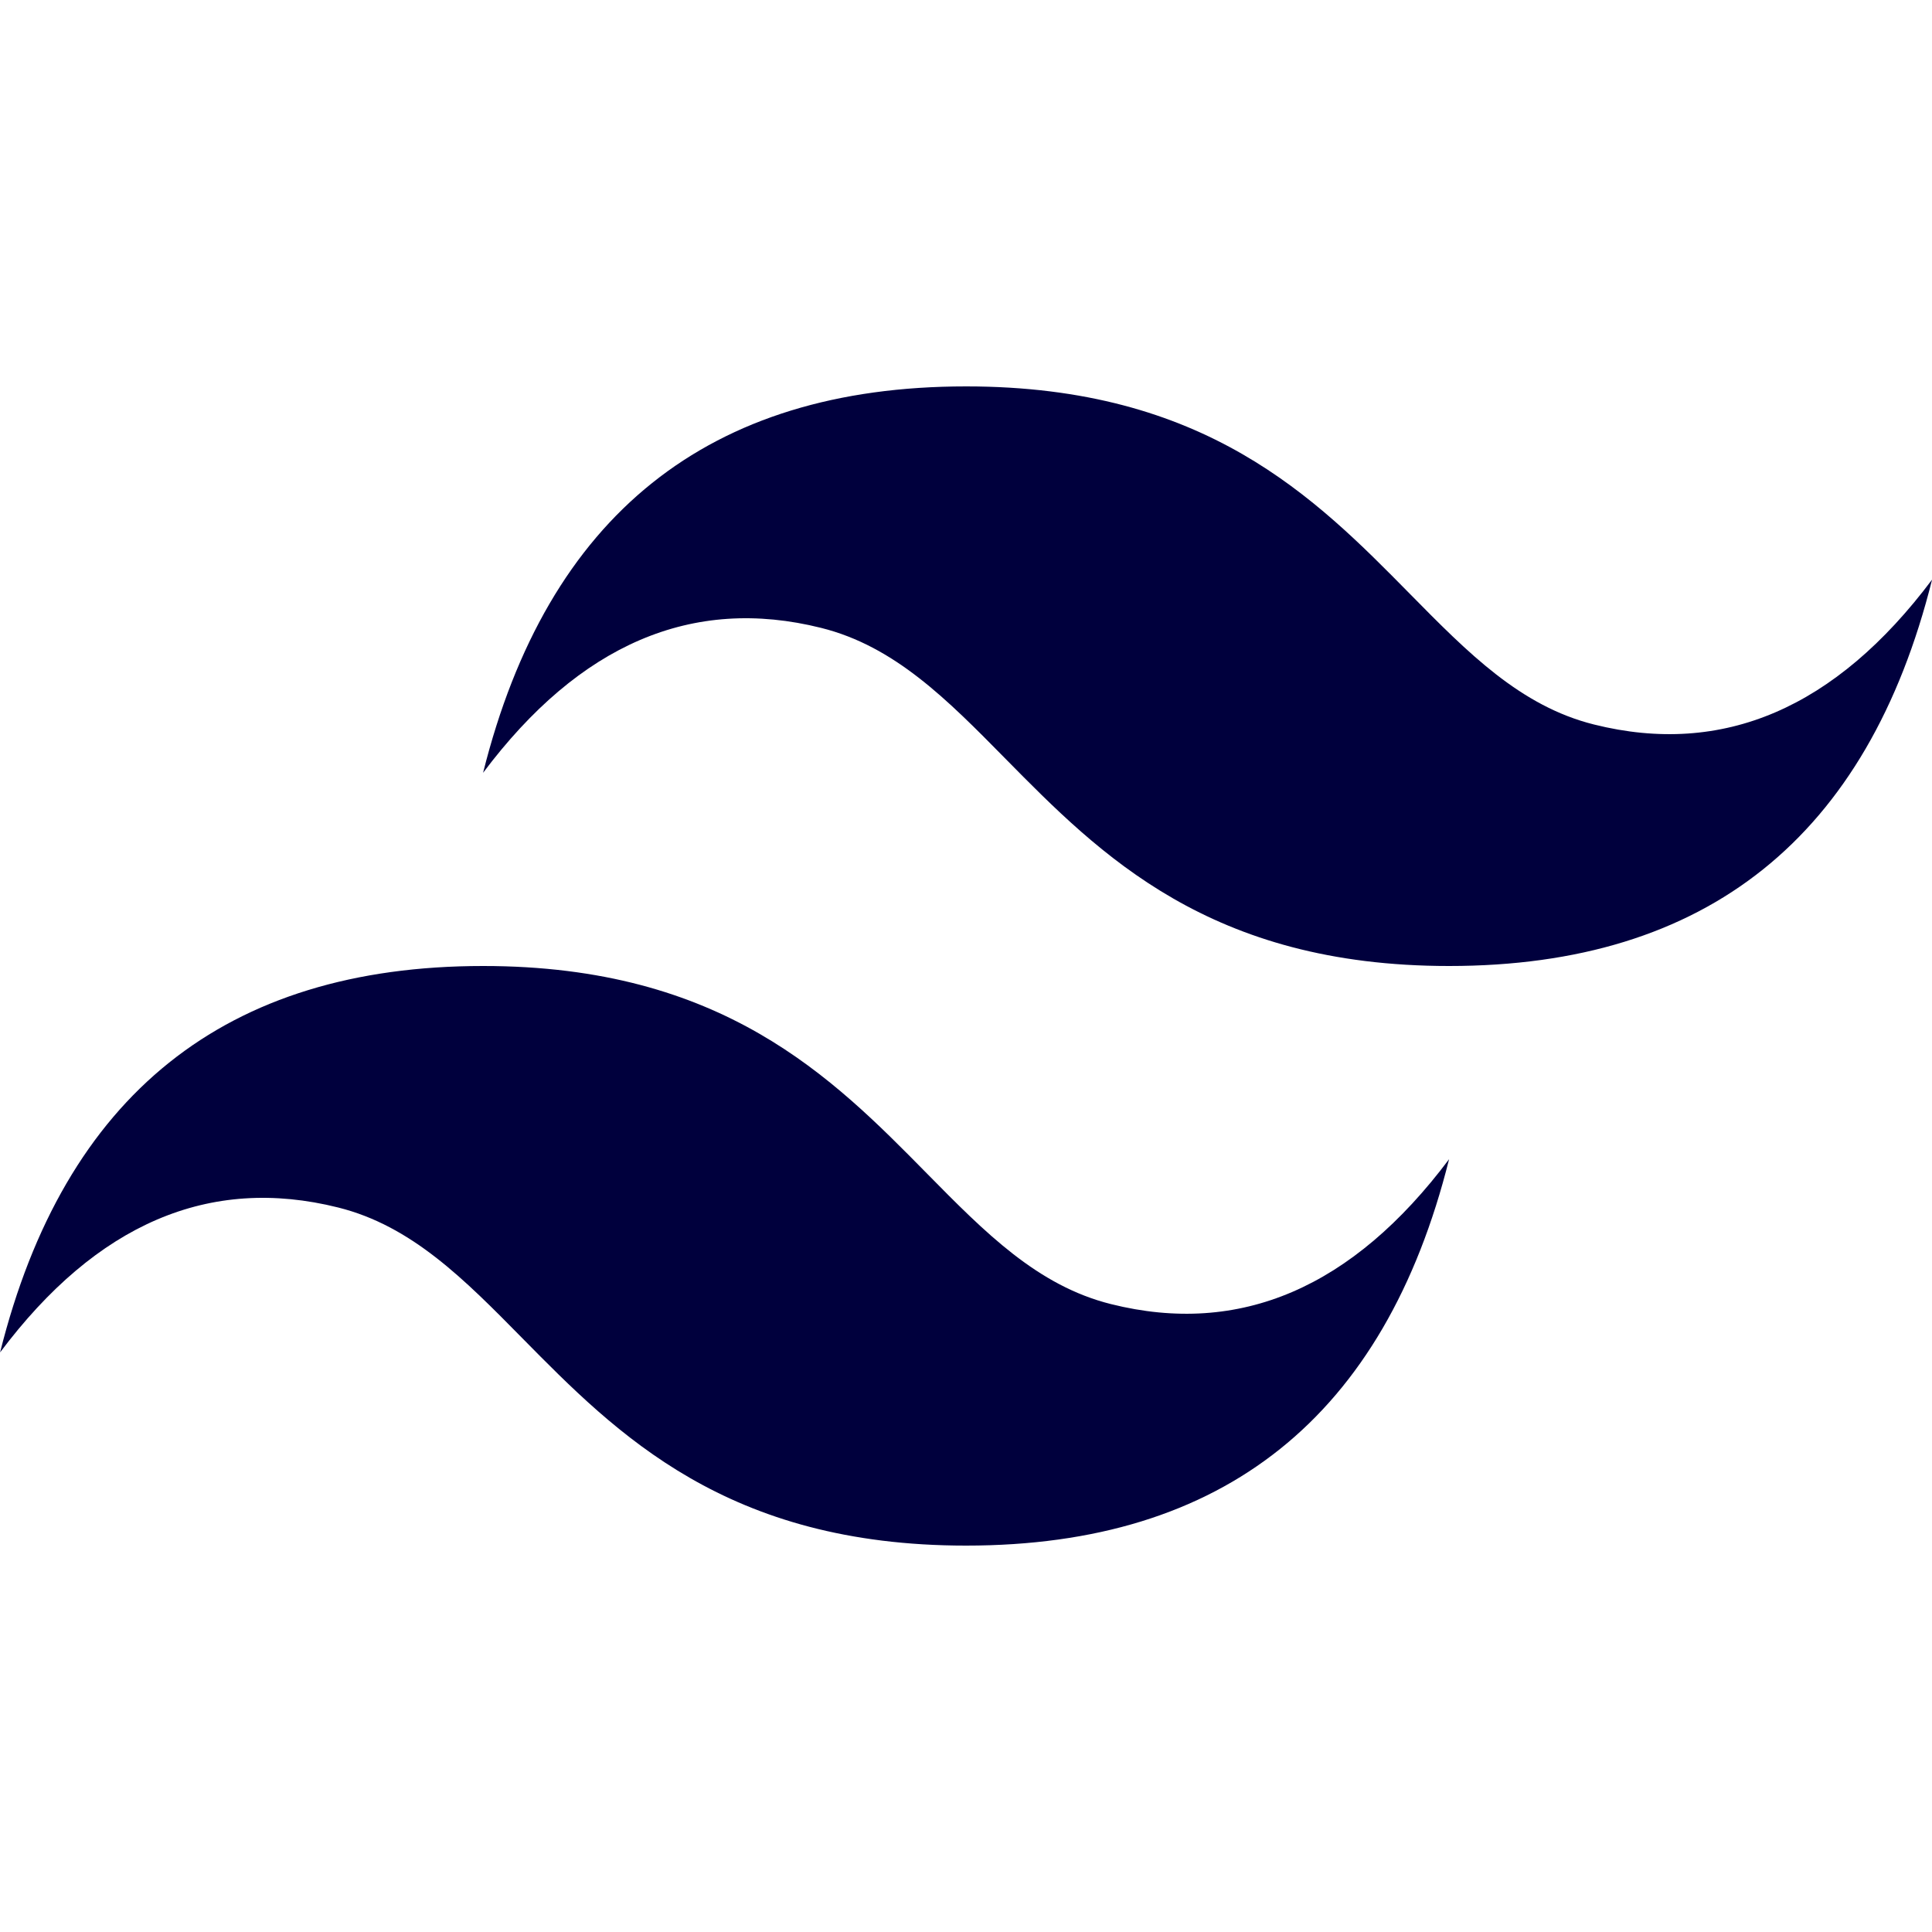 <svg role="img" viewBox="0 0 24 24" xmlns="http://www.w3.org/2000/svg" fill='#00003D'><title>Tailwind CSS</title><path d="M12.001,4.8c-3.2,0-5.2,1.6-6,4.8c1.2-1.6,2.6-2.2,4.2-1.8c0.913,0.228,1.565,0.89,2.288,1.624 C13.666,10.618,15.027,12,18.001,12c3.2,0,5.2-1.6,6-4.8c-1.2,1.6-2.6,2.2-4.2,1.8c-0.913-0.228-1.565-0.89-2.288-1.624 C16.337,6.182,14.976,4.8,12.001,4.8z M6.001,12c-3.2,0-5.2,1.6-6,4.8c1.2-1.6,2.6-2.2,4.2-1.8c0.913,0.228,1.565,0.89,2.288,1.624 c1.177,1.194,2.538,2.576,5.512,2.576c3.2,0,5.2-1.6,6-4.8c-1.2,1.6-2.6,2.2-4.2,1.8c-0.913-0.228-1.565-0.89-2.288-1.624 C10.337,13.382,8.976,12,6.001,12z"/></svg>